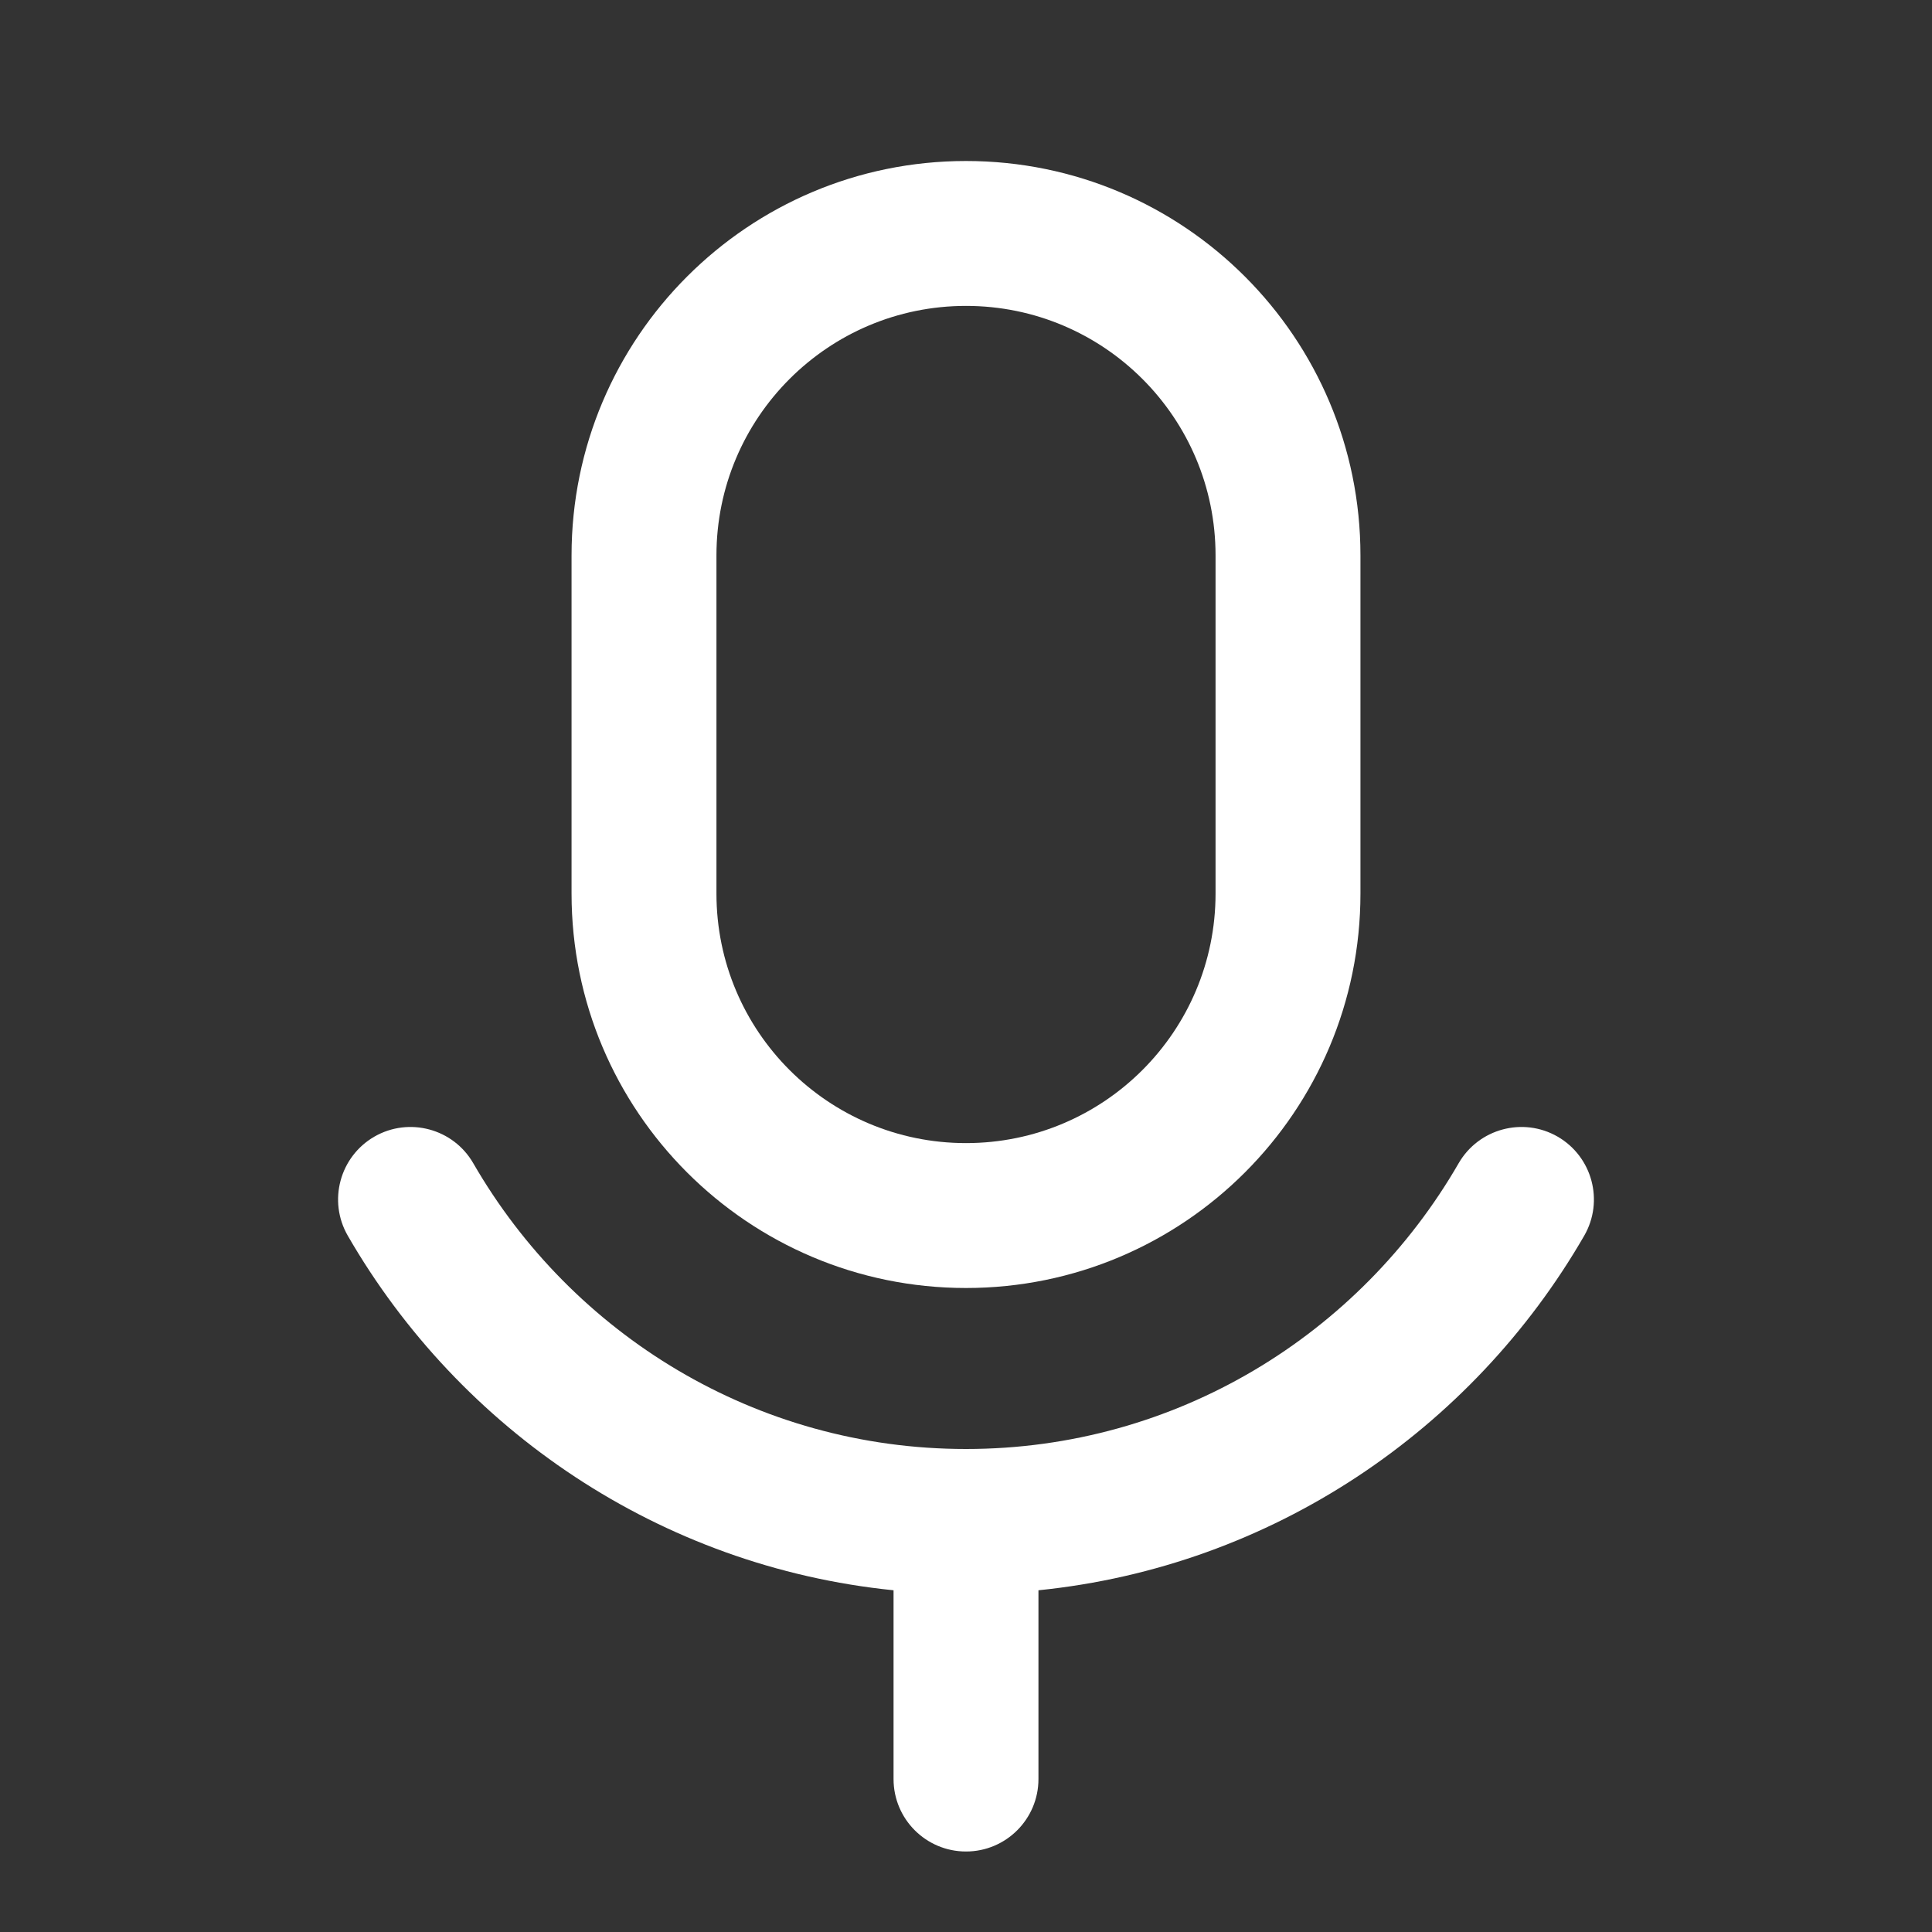 <svg width="24" height="24" viewBox="0 0 24 24" fill="none" xmlns="http://www.w3.org/2000/svg">
<rect x="0" y="0" width="24" height="24" fill="#333333" stroke="none"/>
<path fill-rule="evenodd" clip-rule="evenodd" d="M7.1 6.9C7.1 4.194 9.294 2 12 2C14.706 2 16.9 4.194 16.9 6.9V11.1C16.9 13.806 14.706 16 12 16C9.294 16 7.1 13.806 7.1 11.1V6.9ZM12 3.8C10.288 3.8 8.9 5.188 8.9 6.9V11.1C8.9 12.812 10.288 14.2 12 14.2C13.712 14.2 15.1 12.812 15.1 11.1V6.9C15.1 5.188 13.712 3.8 12 3.8Z" fill="white"/>
<path d="M19.68 15.35C19.928 14.919 19.78 14.369 19.35 14.12C18.919 13.872 18.369 14.02 18.12 14.45C16.893 16.576 14.61 18 12 18C9.39 18 7.106 16.576 5.879 14.45C5.631 14.02 5.081 13.872 4.65 14.12C4.22 14.369 4.072 14.919 4.32 15.35C5.712 17.761 8.198 19.461 11.1 19.755V22.1C11.1 22.597 11.503 23 12 23C12.497 23 12.9 22.597 12.9 22.1V19.755C15.802 19.461 18.288 17.761 19.68 15.35Z" fill="white"/>
</svg>

